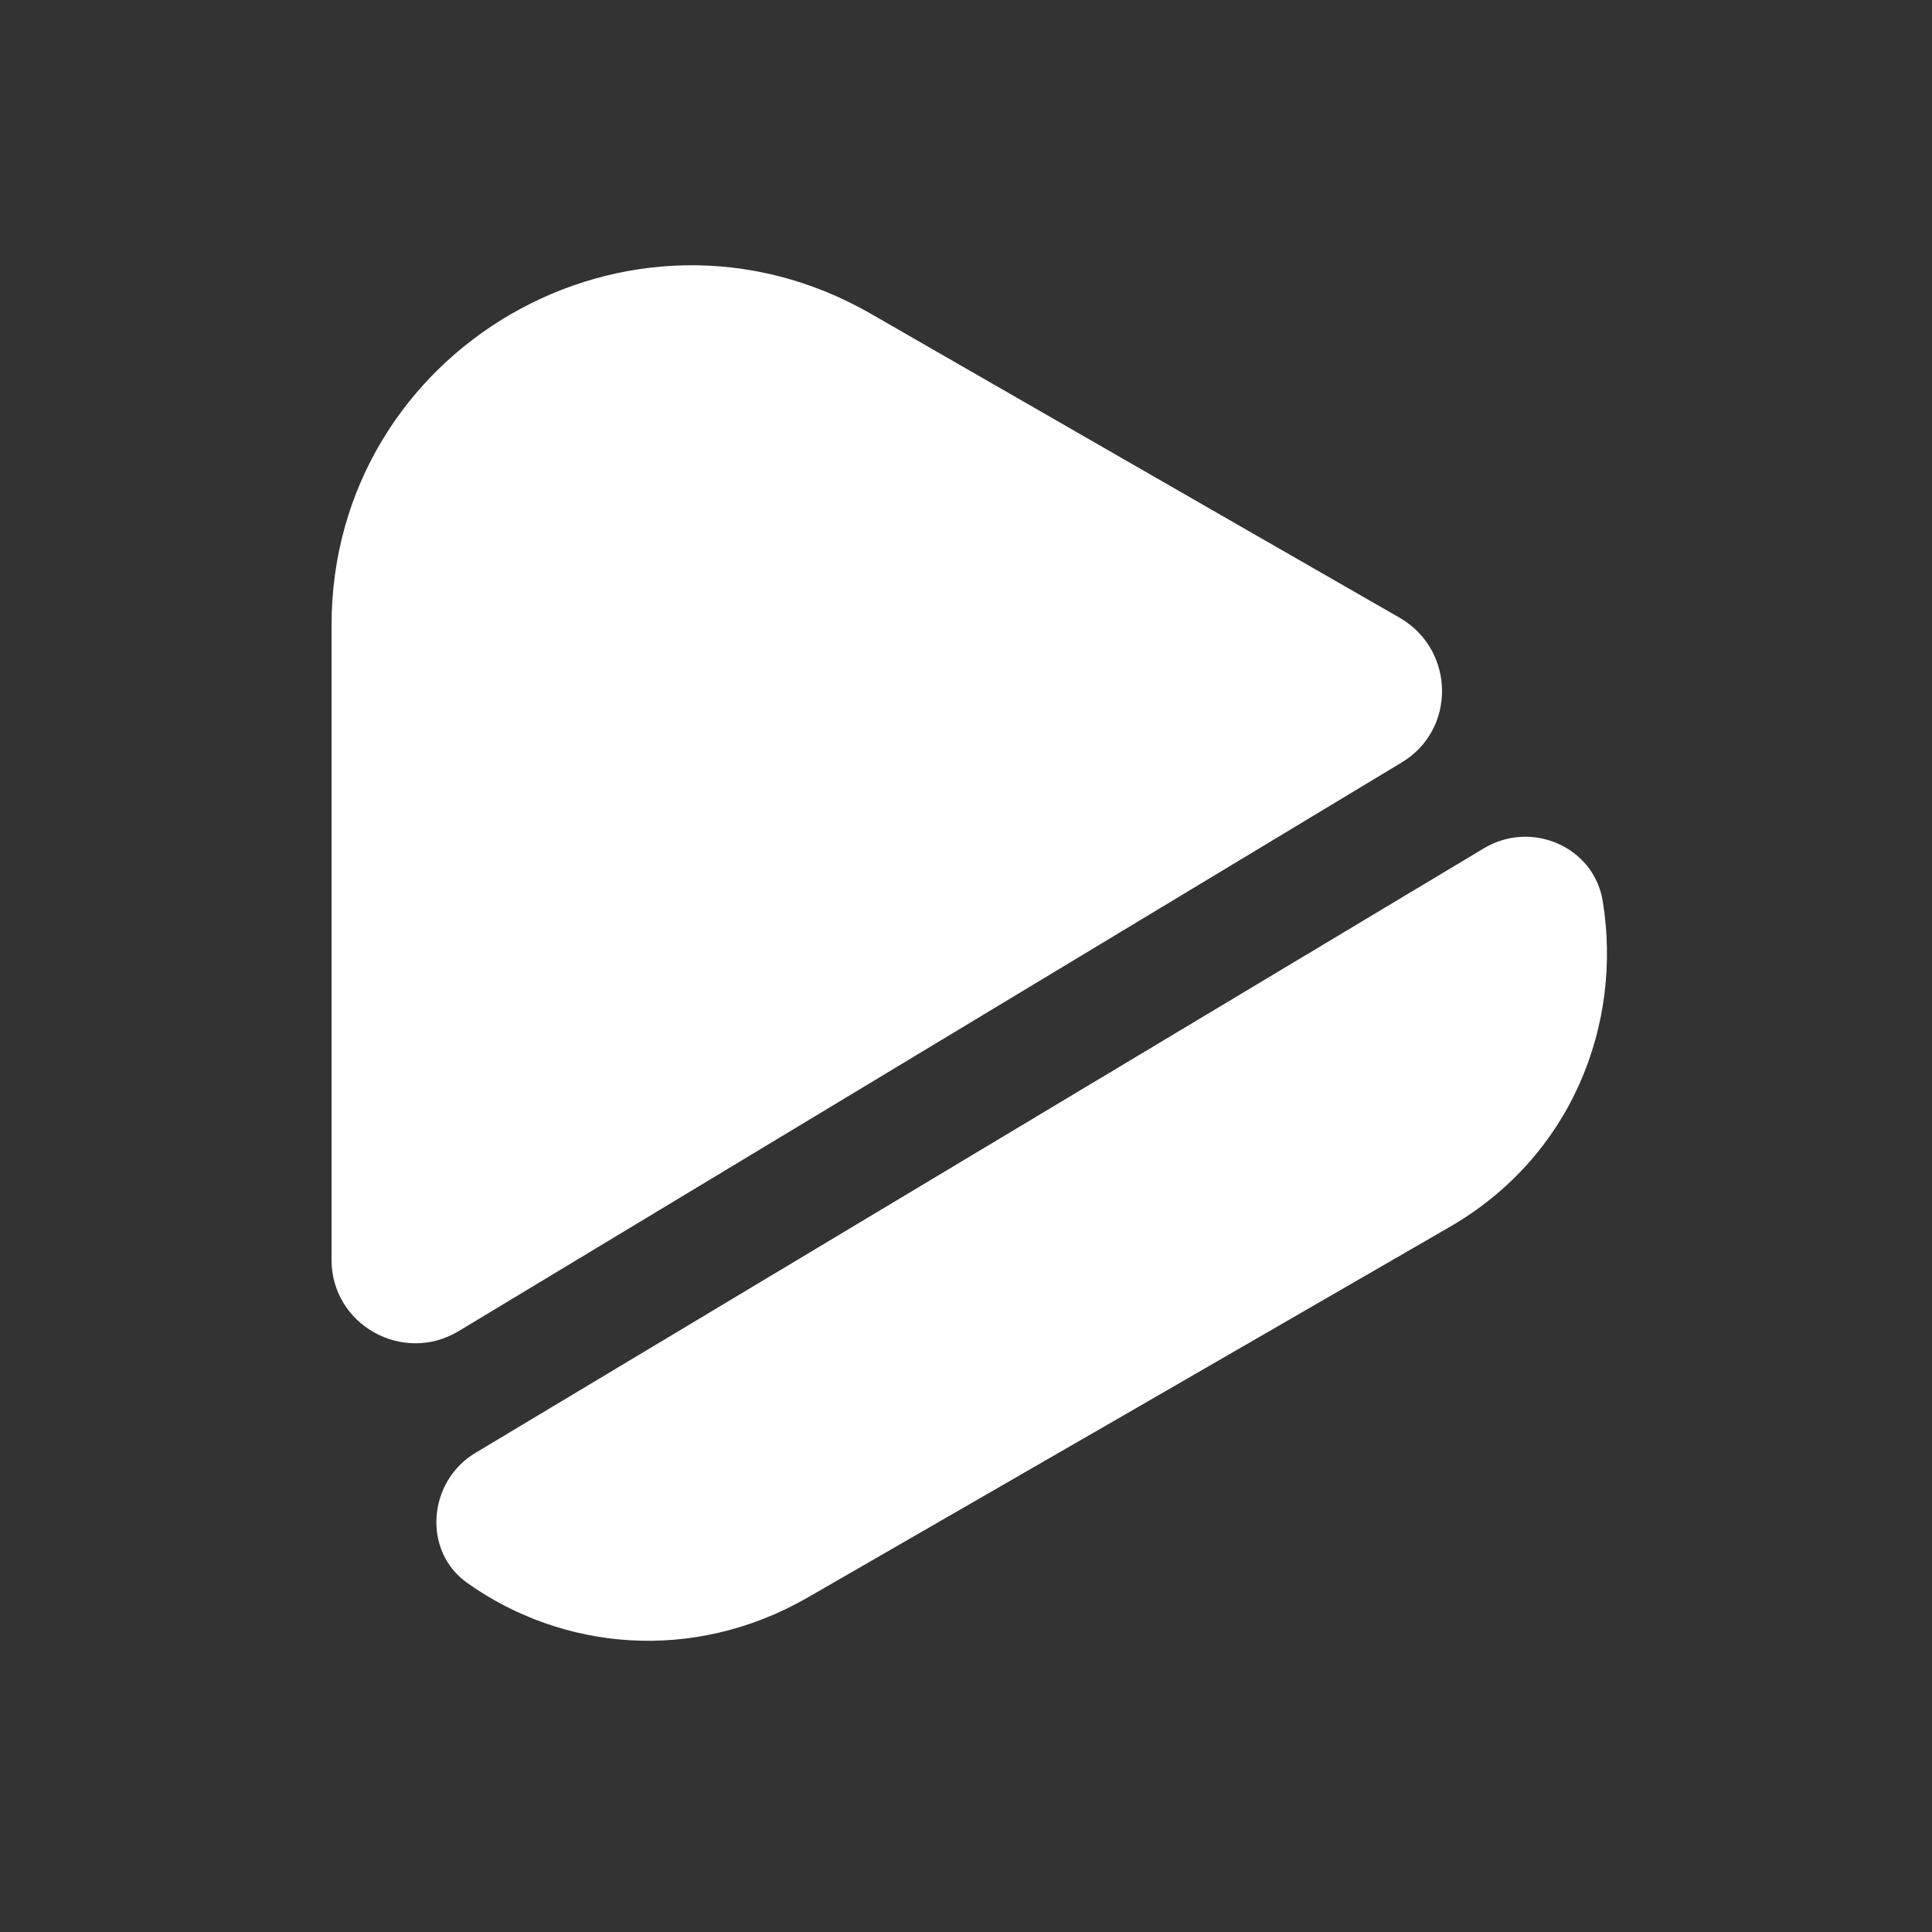 <svg width="38" height="38" viewBox="0 0 38 38" fill="none" xmlns="http://www.w3.org/2000/svg">
<rect x="0" y="0" width="38" height="38" fill="#333333" stroke="none"/>
<path d="M27.564 15L9.017 26.184C7.925 26.839 6.521 26.059 6.521 24.78V12.301C6.521 6.858 12.402 3.457 17.128 6.171L24.288 10.289L27.548 12.161C28.624 12.801 28.64 14.36 27.564 15Z" fill="white"/>
<path d="M28.499 24.141L22.182 27.791L15.88 31.425C13.619 32.72 11.06 32.455 9.204 31.144C8.3 30.52 8.409 29.132 9.36 28.571L29.186 16.685C30.122 16.123 31.354 16.654 31.525 17.73C31.915 20.148 30.917 22.752 28.499 24.141Z" fill="white"/>
</svg>
